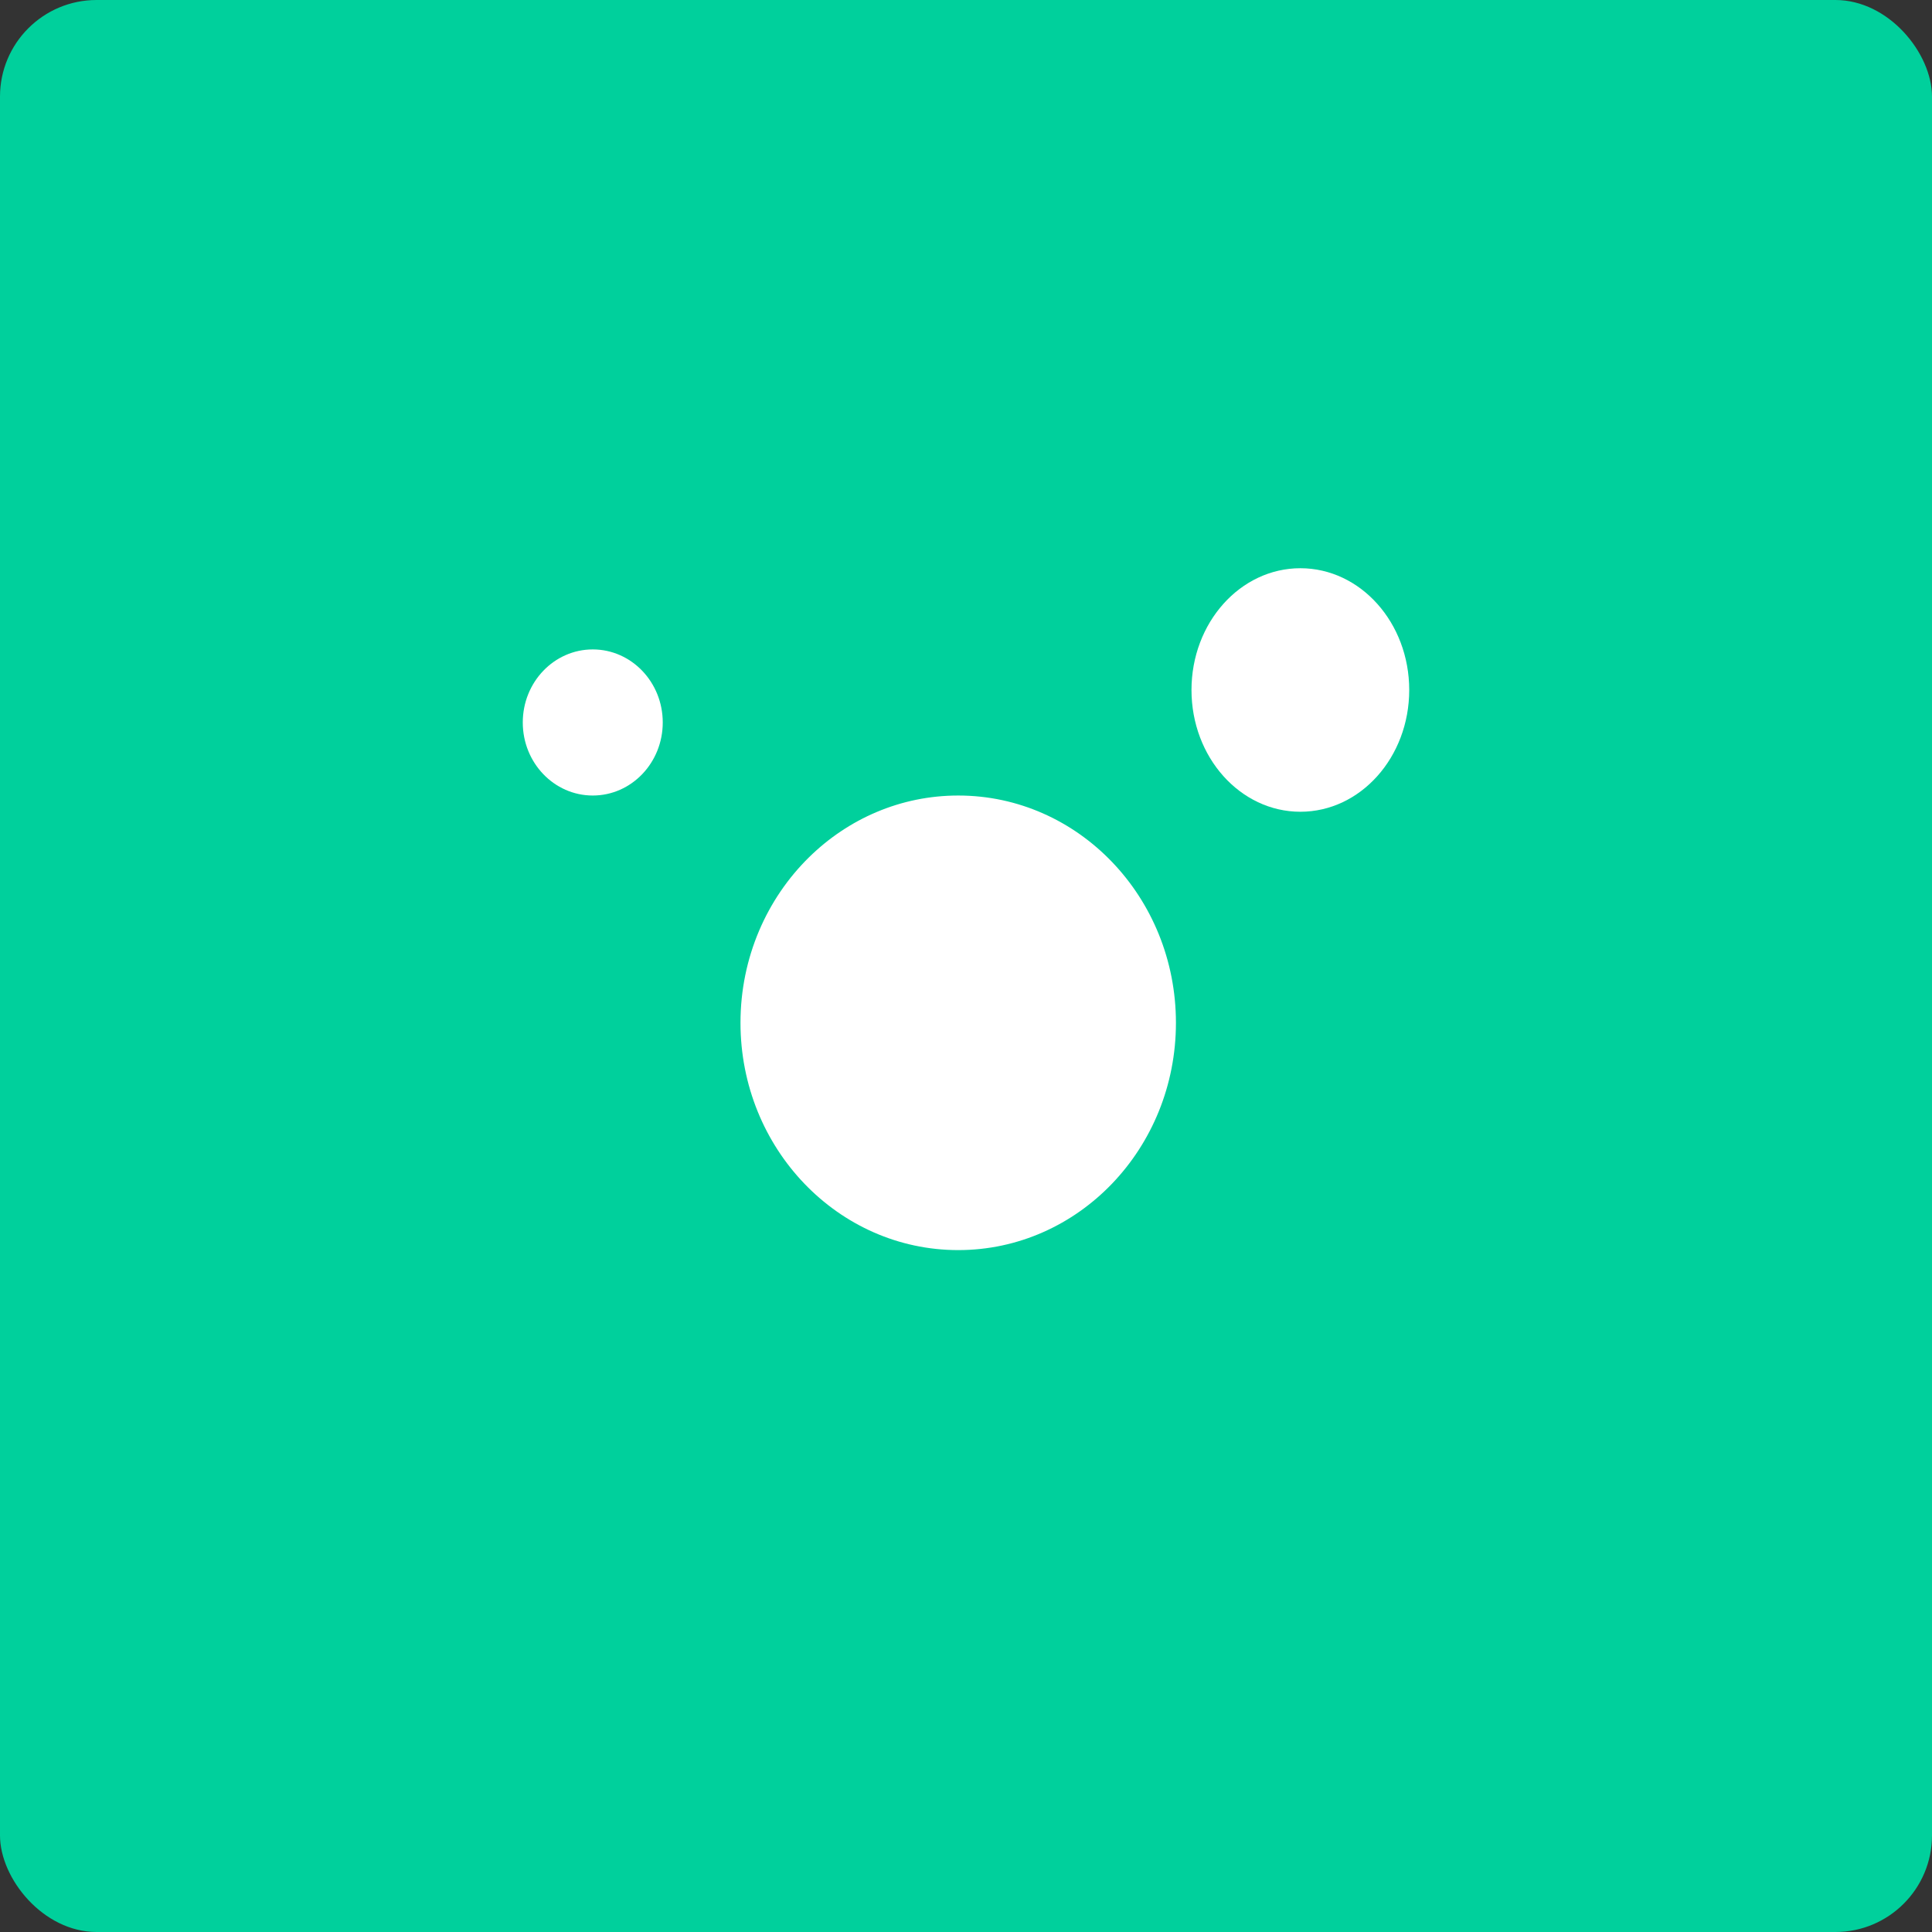 <?xml version="1.0" encoding="UTF-8"?>
<svg width="80px" height="80px" viewBox="0 0 80 80" version="1.1" xmlns="http://www.w3.org/2000/svg" xmlns:xlink="http://www.w3.org/1999/xlink">
    <rect x="0" y="0" width="80" height="80" fill="#333333" stroke="none"/>
    <!-- Generator: Sketch 52.2 (67145) - http://www.bohemiancoding.com/sketch -->
    <title>Group 2 Copy 14</title>
    <desc>Created with Sketch.</desc>
    <g id="Icons" stroke="none" stroke-width="1" fill="none" fill-rule="evenodd">
        <g id="brand" transform="translate(-307, -1589)">
            <g id="Group-2-Copy-14" transform="translate(307, 1589)">
                <rect id="Rectangle-Copy-15" fill="#00D09C" x="0" y="0" width="80" height="80" rx="4"></rect>
                <g id="Group-3-Copy" transform="translate(21.647, 23.529)" fill="#FFFFFF">
                    <ellipse id="Oval" cx="32.198" cy="5.042" rx="4.508" ry="5.042"></ellipse>
                    <path d="M18.031,28.235 C23.01,28.235 27.046,24.022 27.046,18.824 C27.046,13.626 23.01,9.412 18.031,9.412 C15.643,9.412 13.472,10.381 11.859,11.963 C10.109,13.679 9.015,16.118 9.015,18.824 C9.015,24.022 13.052,28.235 18.031,28.235 Z" id="Oval-Copy"></path>
                    <ellipse id="Oval-Copy-2" cx="2.898" cy="6.387" rx="2.898" ry="3.025"></ellipse>
                </g>
            </g>
        </g>
    </g>
</svg>